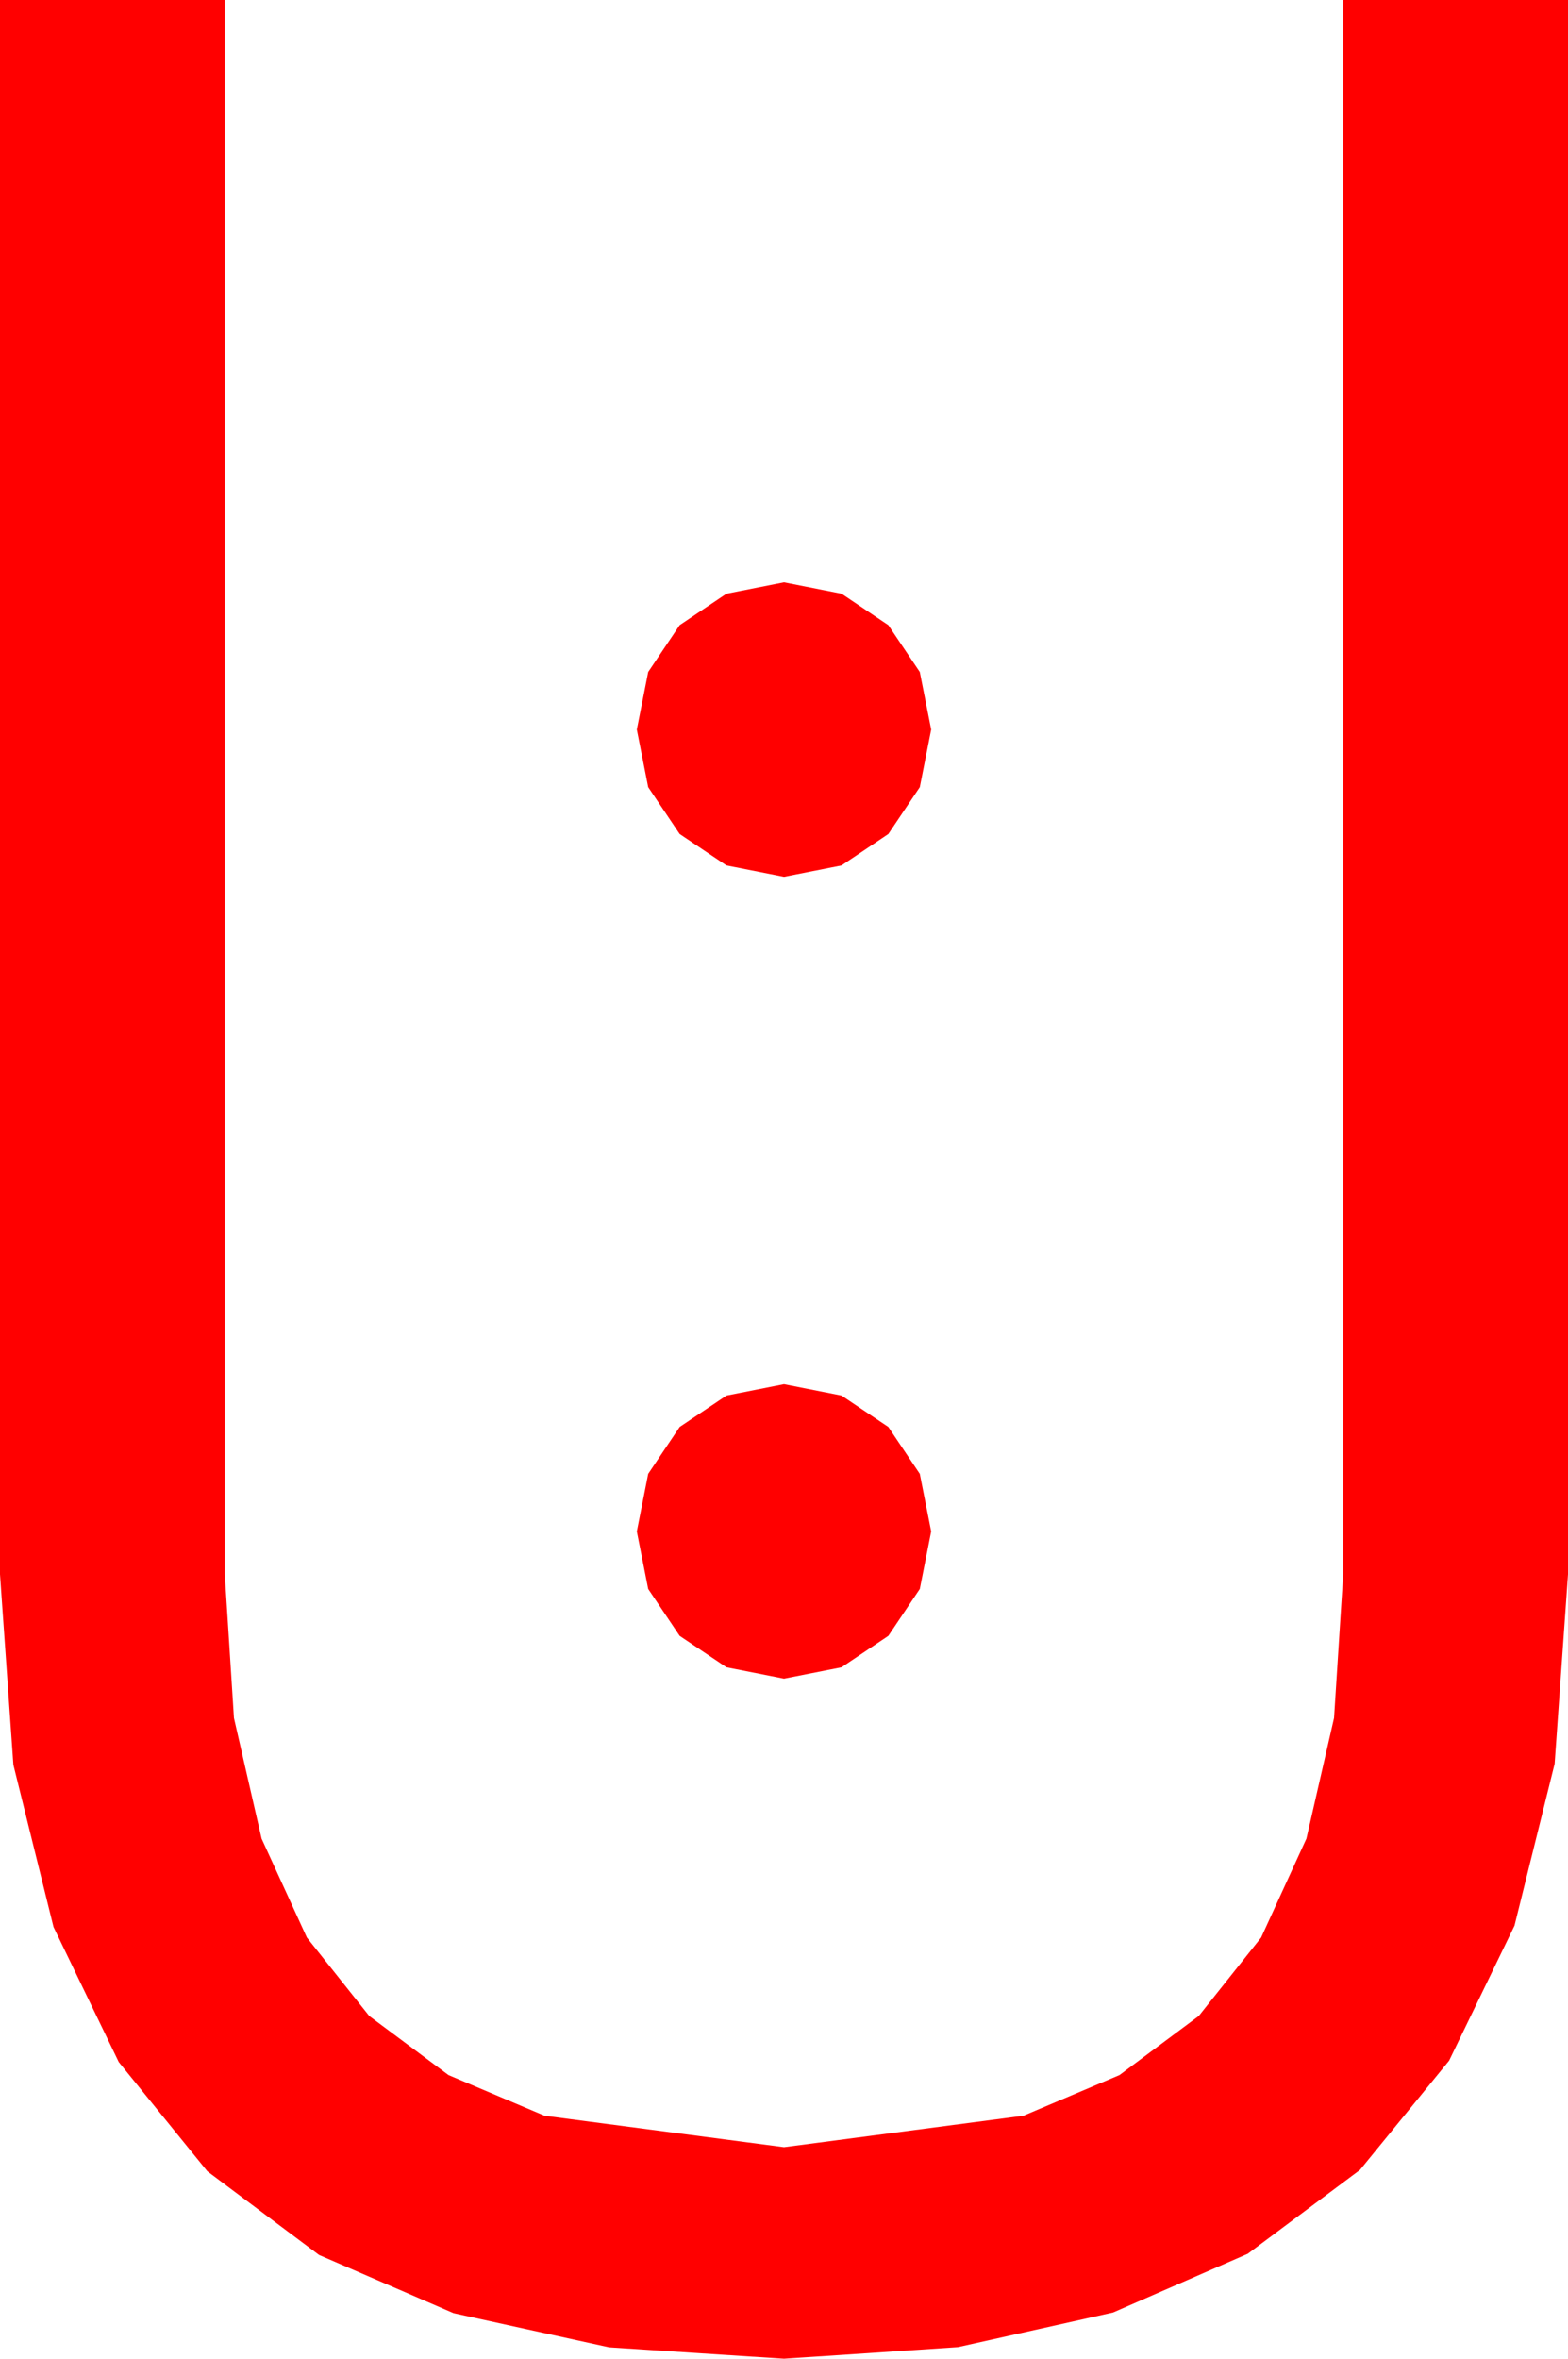 <?xml version="1.0" encoding="utf-8"?>
<!DOCTYPE svg PUBLIC "-//W3C//DTD SVG 1.1//EN" "http://www.w3.org/Graphics/SVG/1.1/DTD/svg11.dtd">
<svg width="34.336" height="51.621" xmlns="http://www.w3.org/2000/svg" xmlns:xlink="http://www.w3.org/1999/xlink" xmlns:xml="http://www.w3.org/XML/1998/namespace" version="1.1">
  <g>
    <g>
      <path style="fill:#FF0000;fill-opacity:1" d="M17.168,30.293L18.428,30.542 19.453,31.23 20.142,32.256 20.391,33.516 20.142,34.775 19.453,35.801 18.428,36.489 17.168,36.738 15.908,36.489 14.883,35.801 14.194,34.775 13.945,33.516 14.194,32.256 14.883,31.23 15.908,30.542 17.168,30.293z M17.168,12.744L18.428,12.993 19.453,13.682 20.142,14.707 20.391,15.967 20.142,17.227 19.453,18.252 18.428,18.94 17.168,19.189 15.908,18.94 14.883,18.252 14.194,17.227 13.945,15.967 14.194,14.707 14.883,13.682 15.908,12.993 17.168,12.744z M0,0L4.922,0 4.922,34.453 5.123,37.599 5.728,40.239 6.72,42.404 8.086,44.121 9.822,45.414 11.924,46.304 17.168,46.992 22.412,46.304 24.514,45.414 26.25,44.121 27.616,42.404 28.608,40.239 29.213,37.599 29.414,34.453 29.414,0 34.336,0 34.336,34.453 34.043,38.602 33.164,42.144 31.732,45.099 29.78,47.49 27.323,49.325 24.375,50.61 20.977,51.368 17.168,51.621 13.337,51.372 9.932,50.625 6.987,49.351 4.541,47.52 2.6,45.128 1.172,42.173 0.293,38.624 0,34.453 0,0z" />
    </g>
  </g>
</svg>